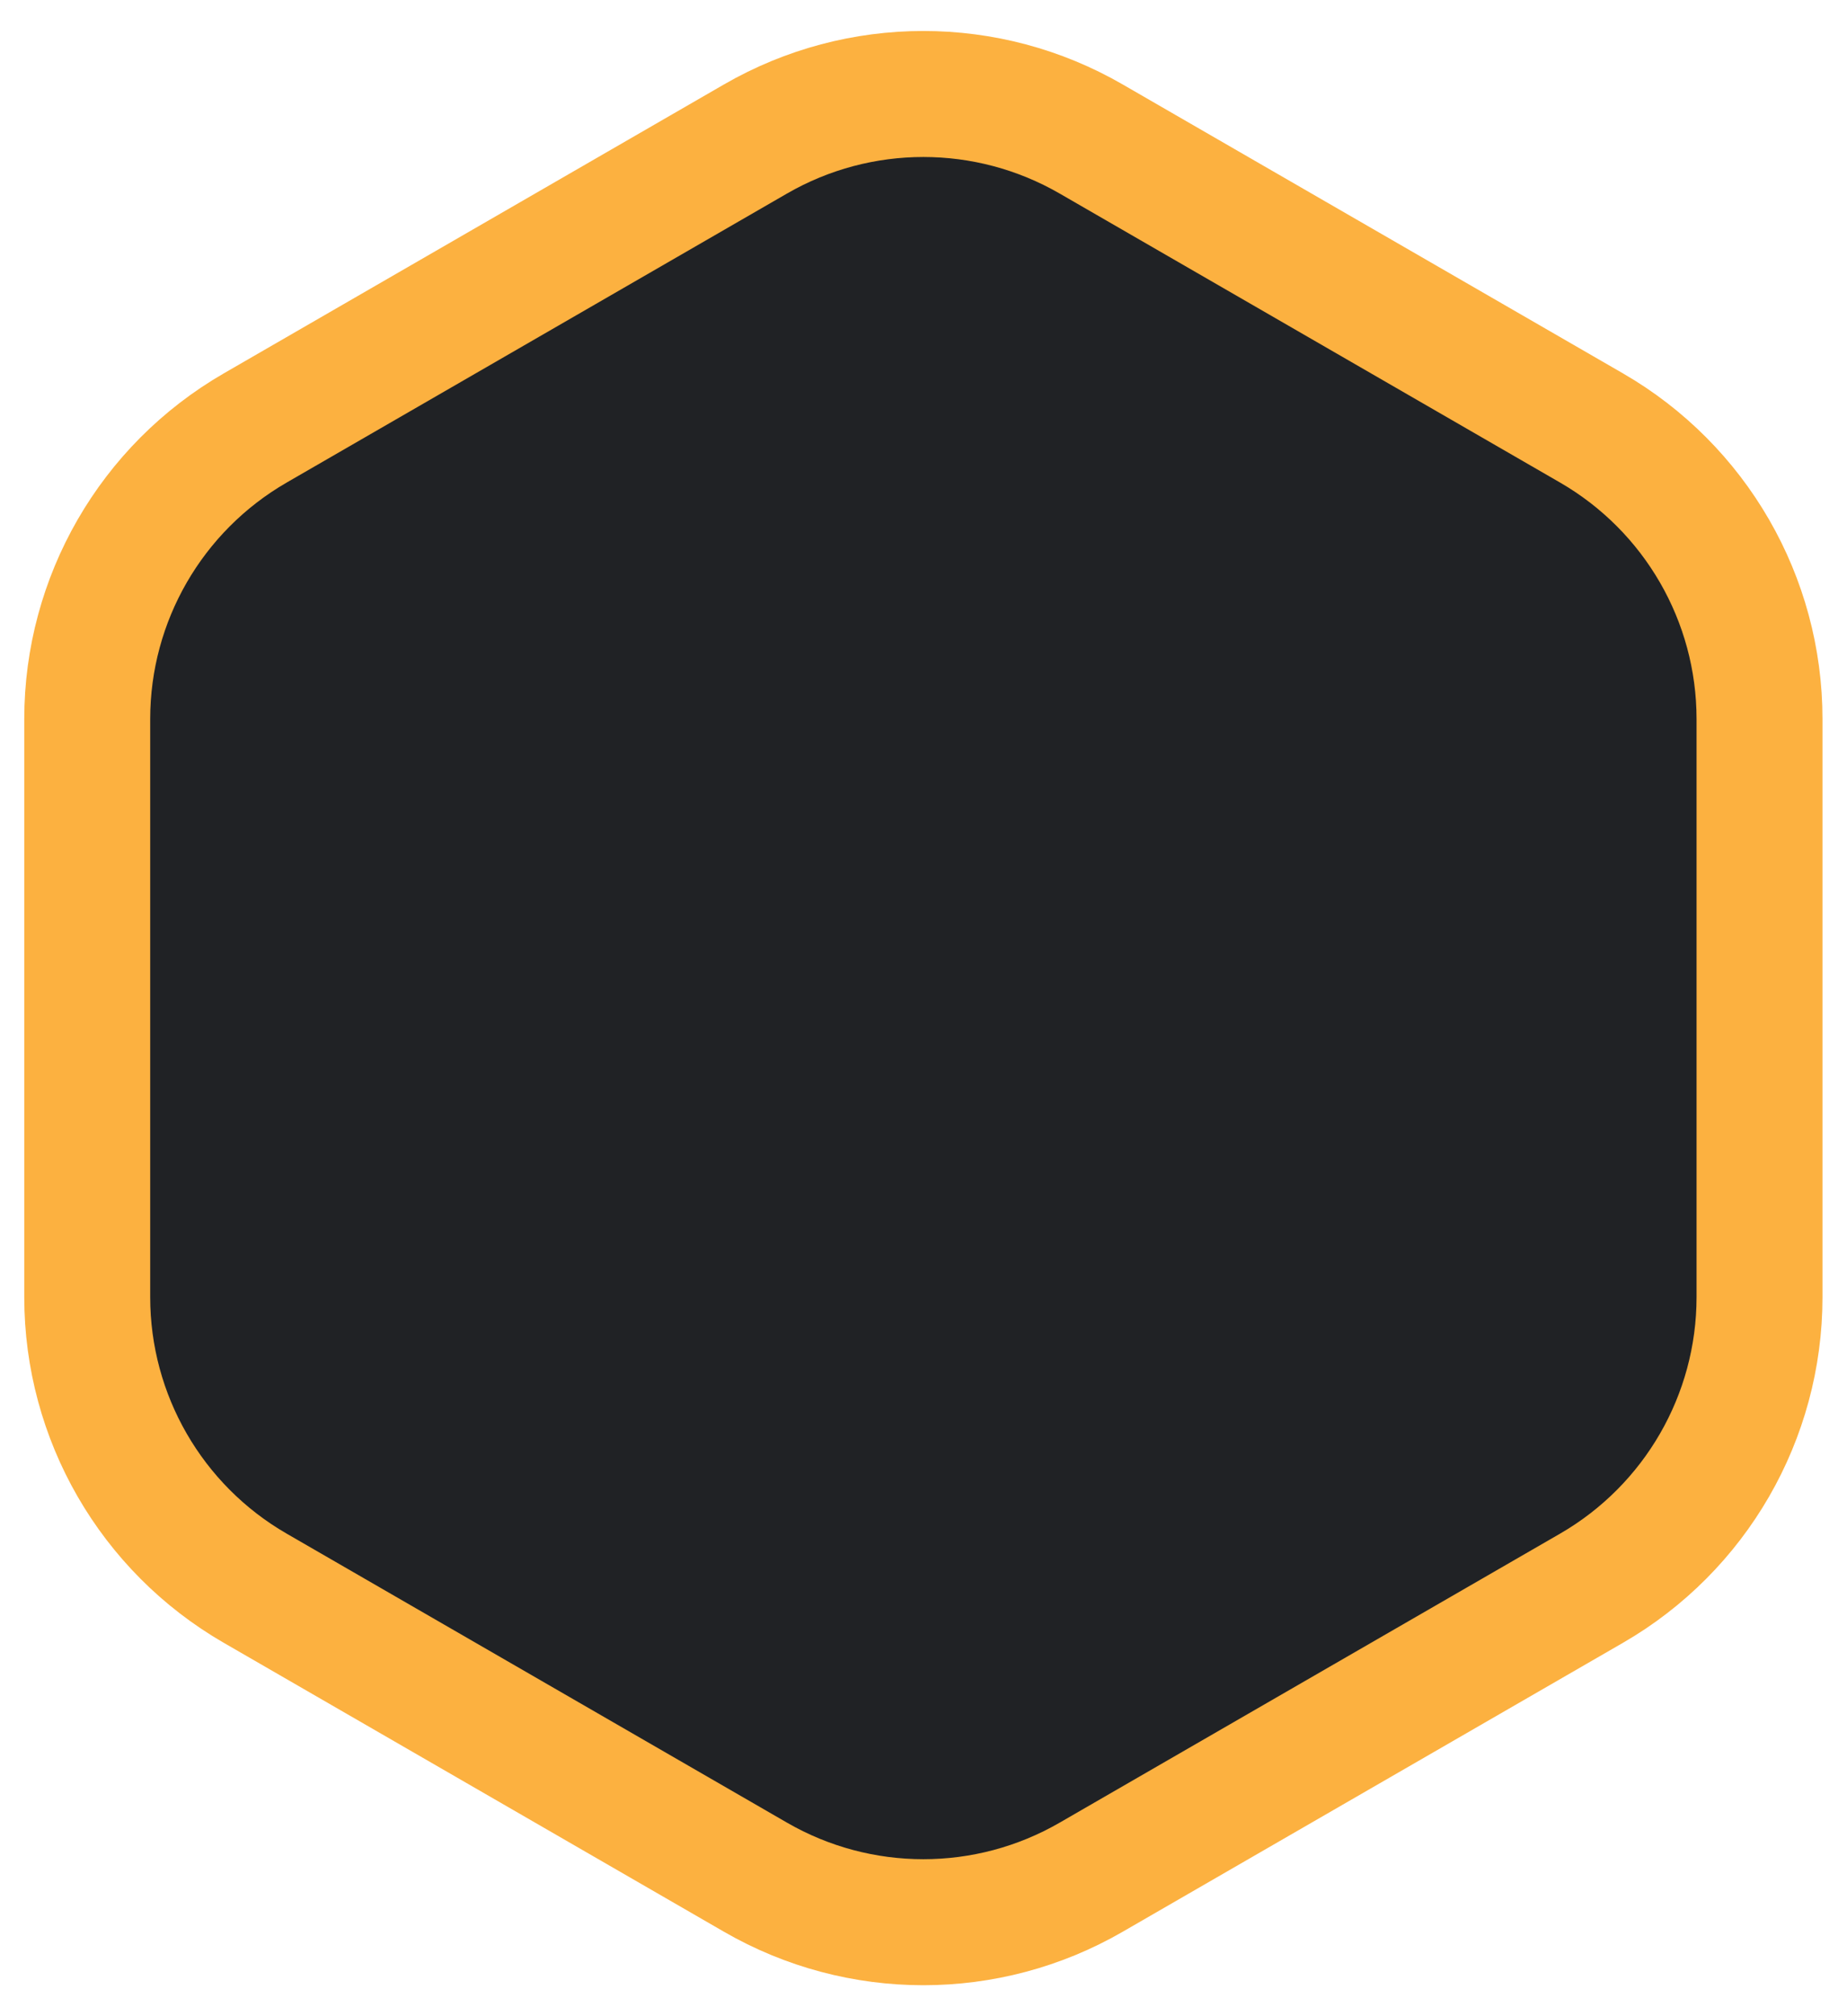 <svg width="22" height="24" viewBox="0 0 22 24" fill="none" xmlns="http://www.w3.org/2000/svg">
<path d="M8.998 1.655C10.236 0.94 11.761 0.94 12.998 1.655L18.958 5.095C20.195 5.81 20.958 7.13 20.958 8.559V15.441C20.958 16.87 20.195 18.19 18.958 18.905L12.998 22.345C11.761 23.06 10.236 23.06 8.998 22.345L3.039 18.905C1.801 18.19 1.039 16.87 1.039 15.441V8.559C1.039 7.13 1.801 5.81 3.039 5.095L8.998 1.655Z" fill="#202225" stroke="#FCB140" stroke-width="1.5"/>
</svg>
